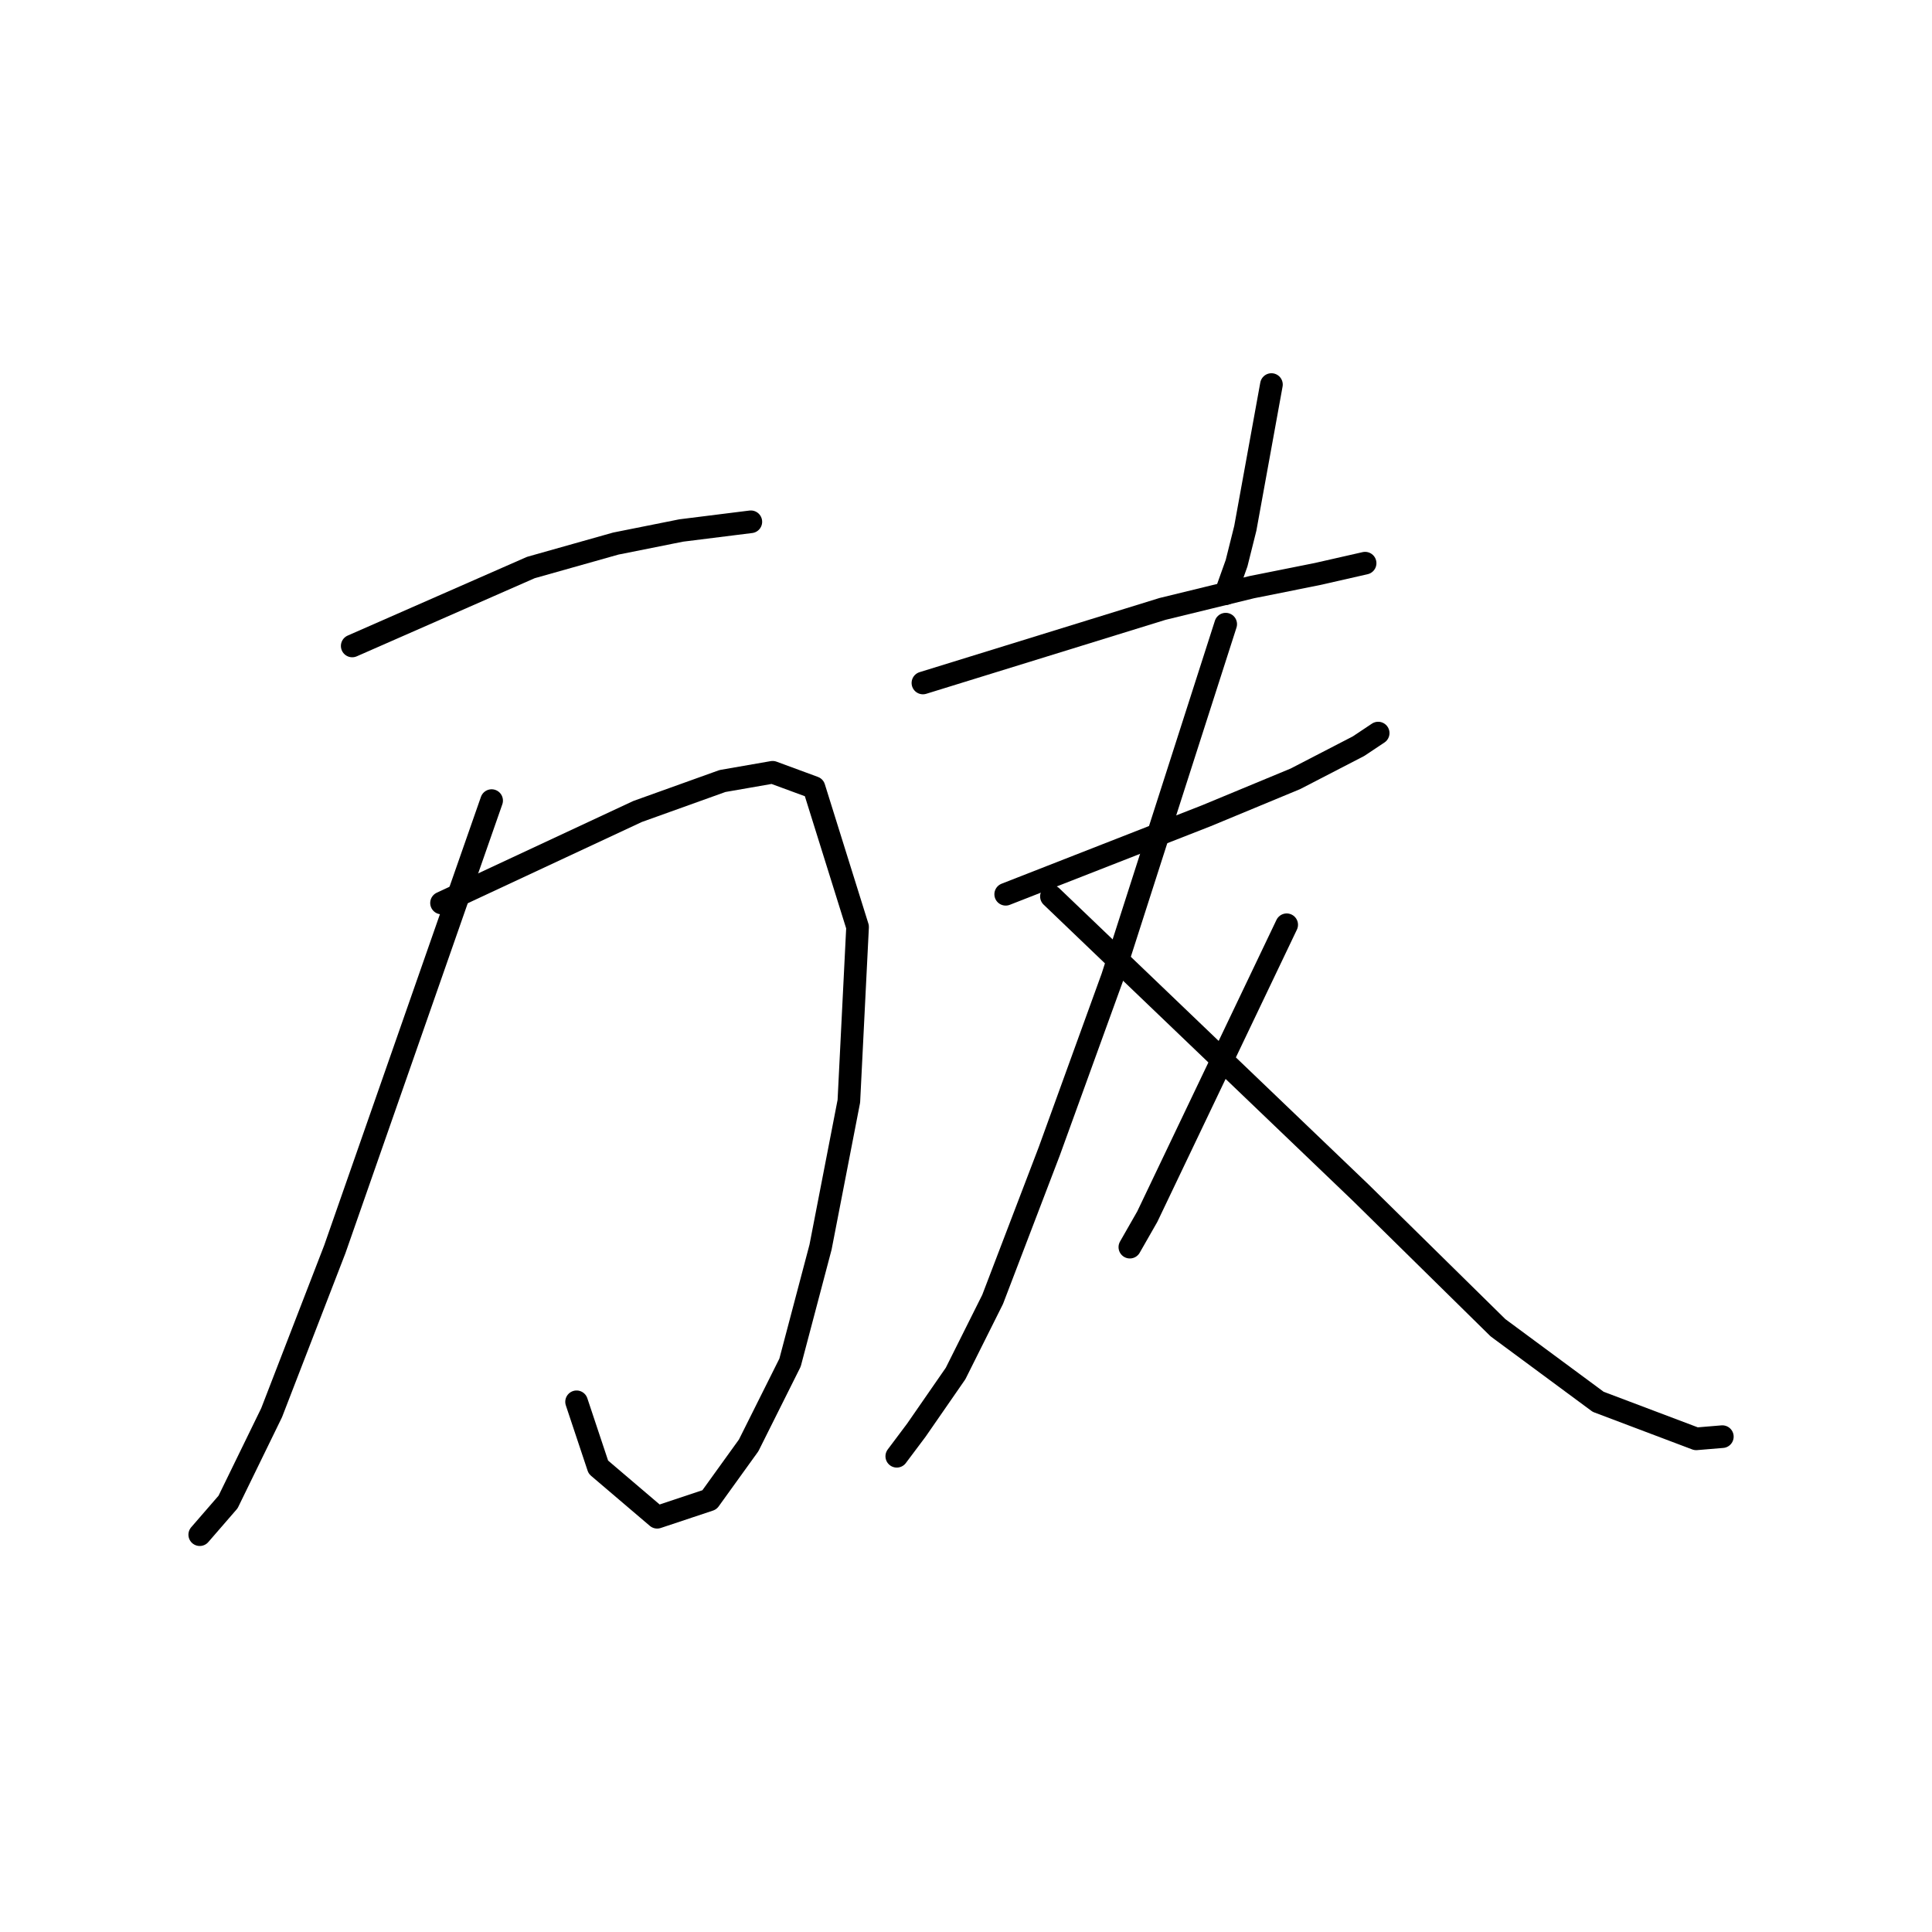 <?xml version="1.0" standalone="no"?>
    <svg width="256" height="256" xmlns="http://www.w3.org/2000/svg" version="1.1">
    <polyline stroke="black" stroke-width="3" stroke-linecap="round" fill="transparent" stroke-linejoin="round" points="46.671 85.592 58.505 80.396 70.339 75.201 81.595 72.026 90.254 70.294 97.181 69.428 99.49 69.14 99.49 69.14 " />
        <polyline stroke="black" stroke-width="3" stroke-linecap="round" fill="transparent" stroke-linejoin="round" points="58.505 119.65 71.493 113.589 84.481 107.527 95.738 103.487 102.376 102.332 107.86 104.352 113.633 122.825 112.478 145.915 108.726 165.253 104.685 180.551 99.202 191.519 94.006 198.734 87.079 201.043 79.286 194.405 76.4 185.746 76.4 185.746 " />
        <polyline stroke="black" stroke-width="3" stroke-linecap="round" fill="transparent" stroke-linejoin="round" points="65.143 106.084 54.753 135.813 44.362 165.542 35.992 187.189 30.219 199.023 26.467 203.352 26.467 203.352 " />
        <polyline stroke="black" stroke-width="3" stroke-linecap="round" fill="transparent" stroke-linejoin="round" points="168.472 50.956 166.741 60.481 165.009 70.006 163.854 74.624 162.411 78.664 162.411 78.664 " />
        <polyline stroke="black" stroke-width="3" stroke-linecap="round" fill="transparent" stroke-linejoin="round" points="122.292 90.498 138.166 85.592 154.041 80.685 165.875 77.799 174.534 76.067 180.884 74.624 180.884 74.624 " />
        <polyline stroke="black" stroke-width="3" stroke-linecap="round" fill="transparent" stroke-linejoin="round" points="133.26 118.495 146.537 113.3 159.814 108.105 171.647 103.198 180.018 98.869 182.615 97.137 182.615 97.137 " />
        <polyline stroke="black" stroke-width="3" stroke-linecap="round" fill="transparent" stroke-linejoin="round" points="162.411 82.705 154.907 106.084 147.403 129.463 139.032 152.554 131.528 172.18 126.621 181.994 121.426 189.498 118.828 192.962 118.828 192.962 " />
        <polyline stroke="black" stroke-width="3" stroke-linecap="round" fill="transparent" stroke-linejoin="round" points="139.321 118.784 159.814 138.411 180.306 158.038 198.49 175.933 211.767 185.746 224.755 190.653 228.219 190.364 228.219 190.364 " />
        <polyline stroke="black" stroke-width="3" stroke-linecap="round" fill="transparent" stroke-linejoin="round" points="170.493 122.536 161.257 141.874 152.021 161.212 149.712 165.253 149.712 165.253 " />
        </svg>